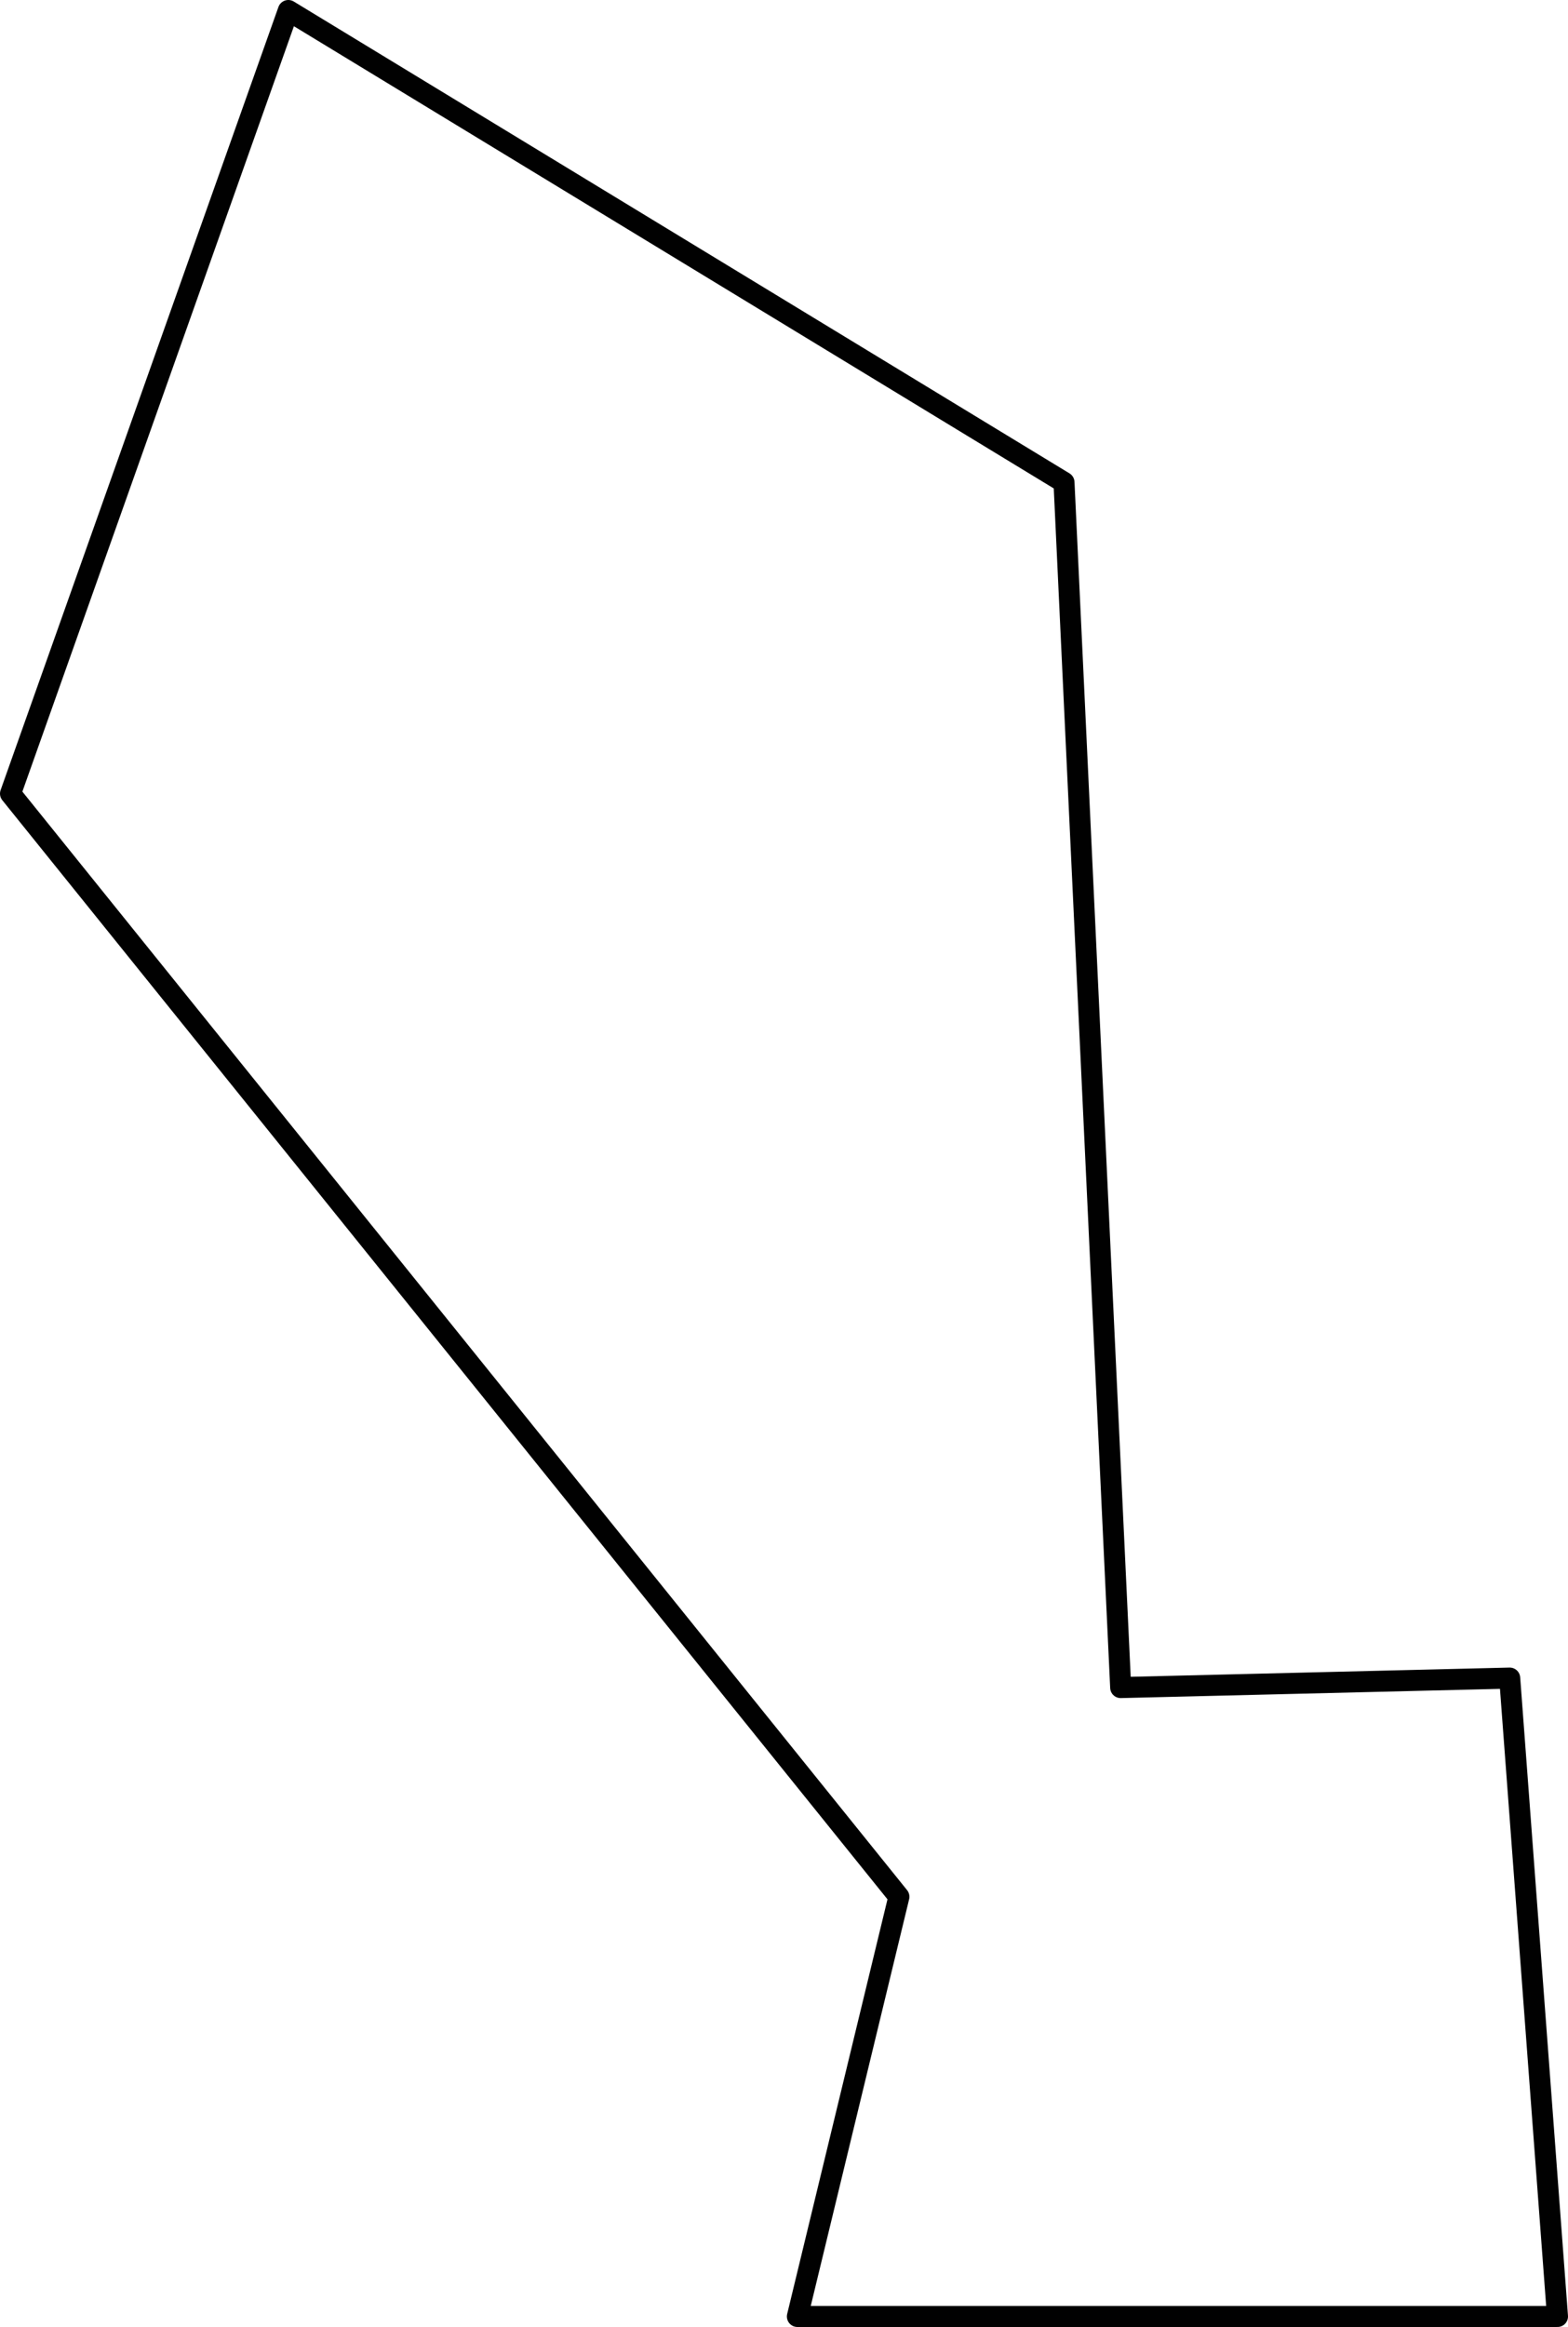 <svg id="Слой_1" data-name="Слой 1" xmlns="http://www.w3.org/2000/svg" viewBox="0 0 223.78 331.82"><defs><style>.cls-1{fill:none;stroke:#010101;stroke-linejoin:round;stroke-width:3px;}</style></defs><polygon class="cls-1" points="1.5 113.17 128.29 270.47 113.8 330.32 222.28 330.32 215.46 239.29 159.94 240.64 151.85 68.78 41.15 1.5 1.5 113.17"/></svg>